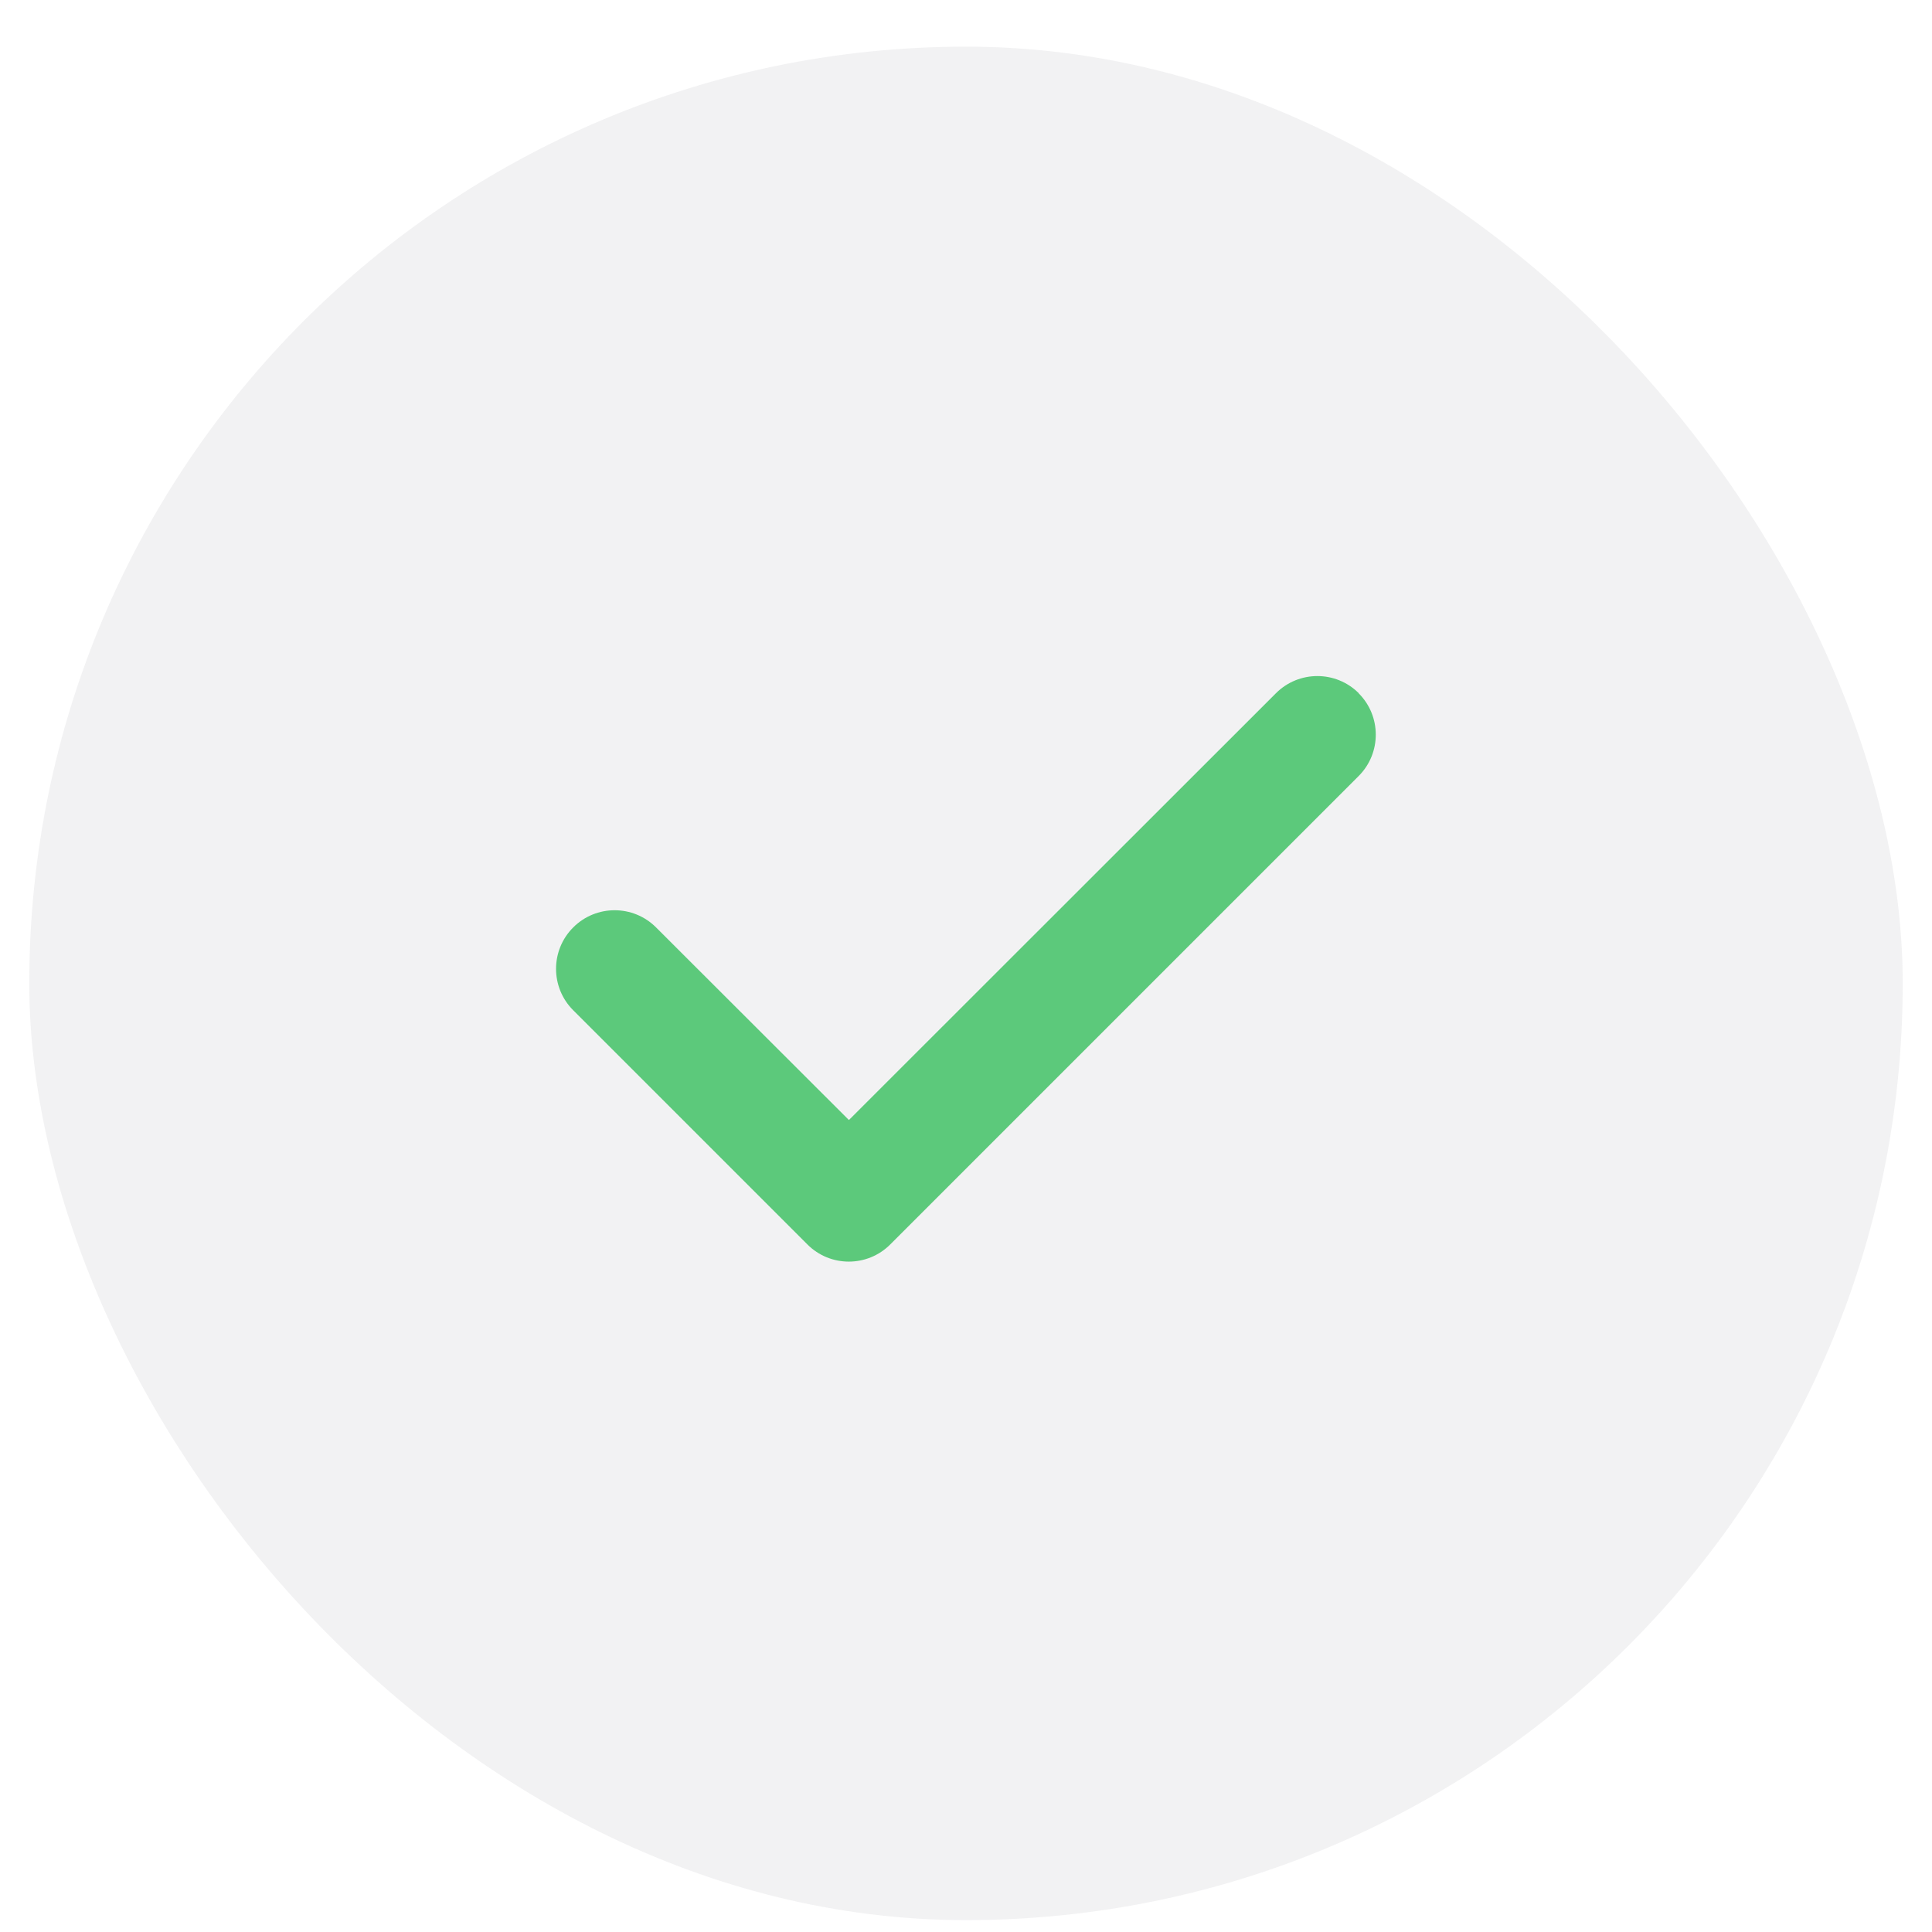 <svg width="32" height="32" viewBox="0 0 32 33" fill="none" xmlns="http://www.w3.org/2000/svg">
<rect y="0.797" width="32" height="32" rx="16" fill="#81818B" fill-opacity="0.1"/>
<path d="M22.706 11.841C23.097 12.231 23.097 12.866 22.706 13.256L14.706 21.256C14.316 21.647 13.681 21.647 13.291 21.256L9.291 17.256C8.9 16.866 8.9 16.231 9.291 15.841C9.681 15.45 10.316 15.45 10.706 15.841L14 19.131L21.294 11.841C21.684 11.45 22.319 11.45 22.709 11.841H22.706Z" fill="#5CC97B"/>
</svg>
